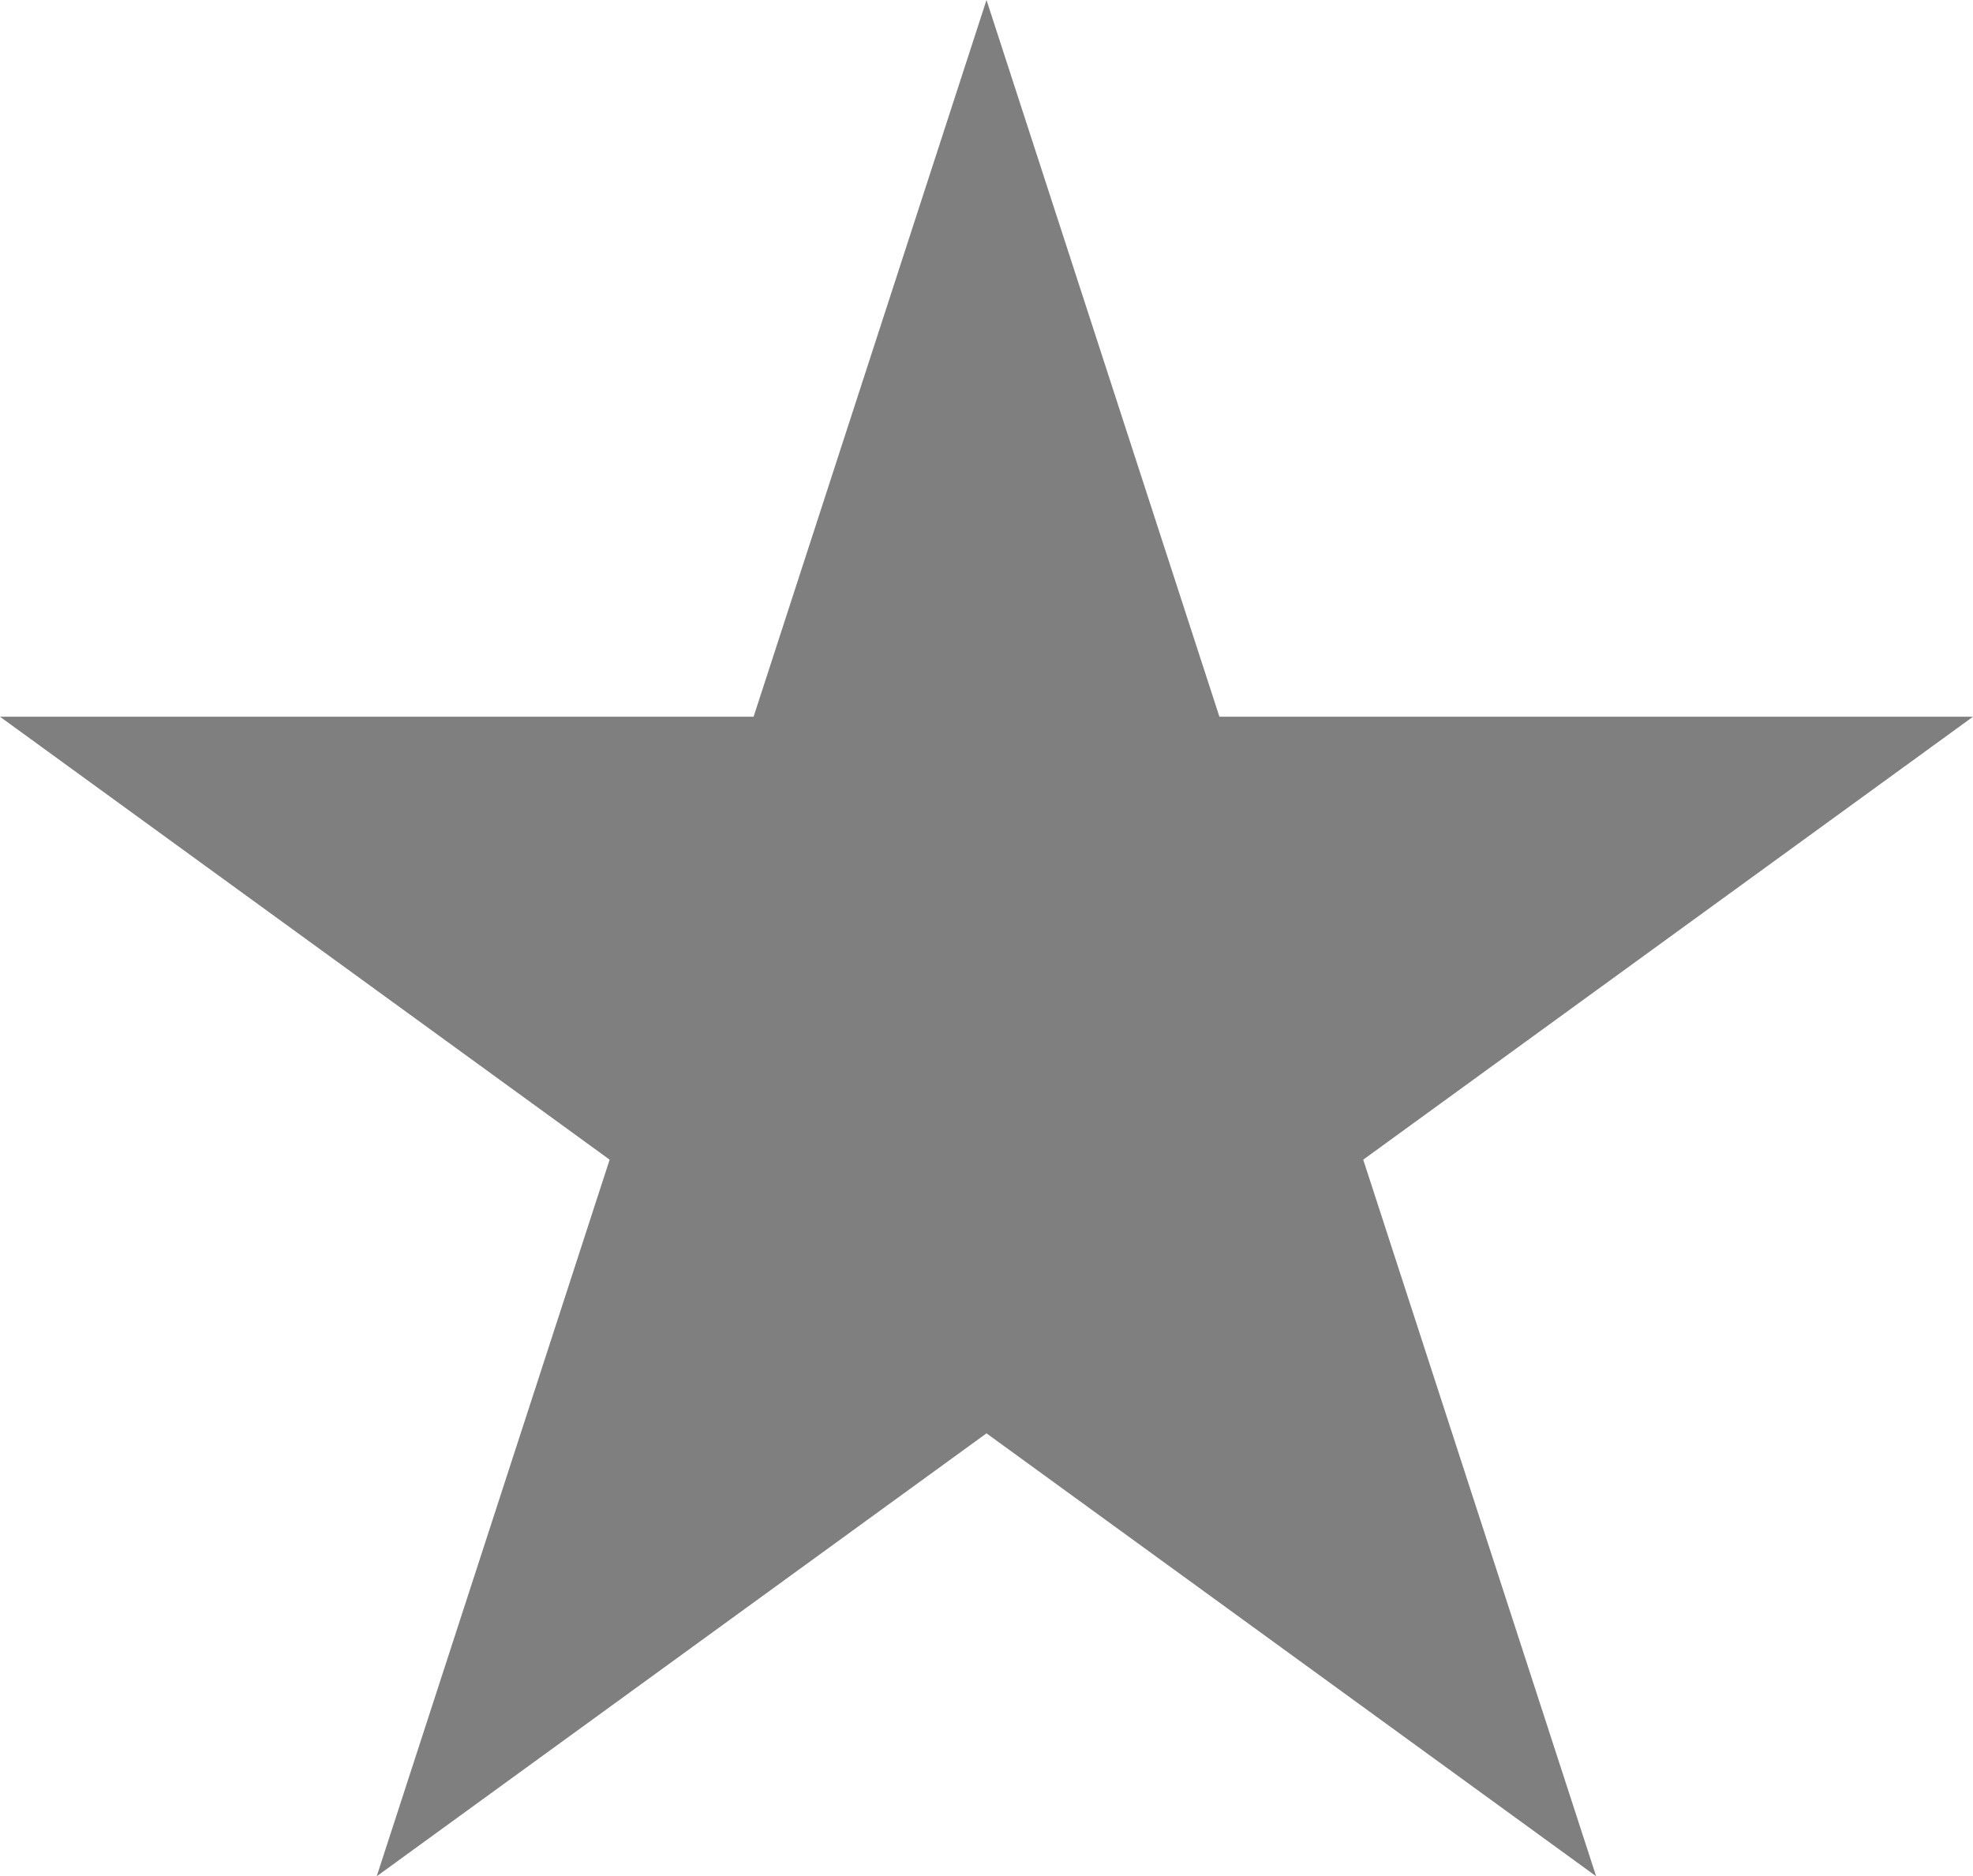 <svg xmlns="http://www.w3.org/2000/svg" width="1472.24" height="1400" viewBox="0 0 1472.24 1400">
  <title>Asset 135</title>
  <g id="Layer_2" data-name="Layer 2">
    <g id="Basic_Latin" data-name="Basic Latin">
      <polygon points="281.112 1400 736.12 1069.501 1191.028 1400 1017.233 865.299 1472.24 534.8 909.916 534.8 736.12 0 562.324 534.8 0 534.8 454.908 865.299 281.112 1400" style="fill: #7f7f7f"/>
    </g>
  </g>
</svg>
